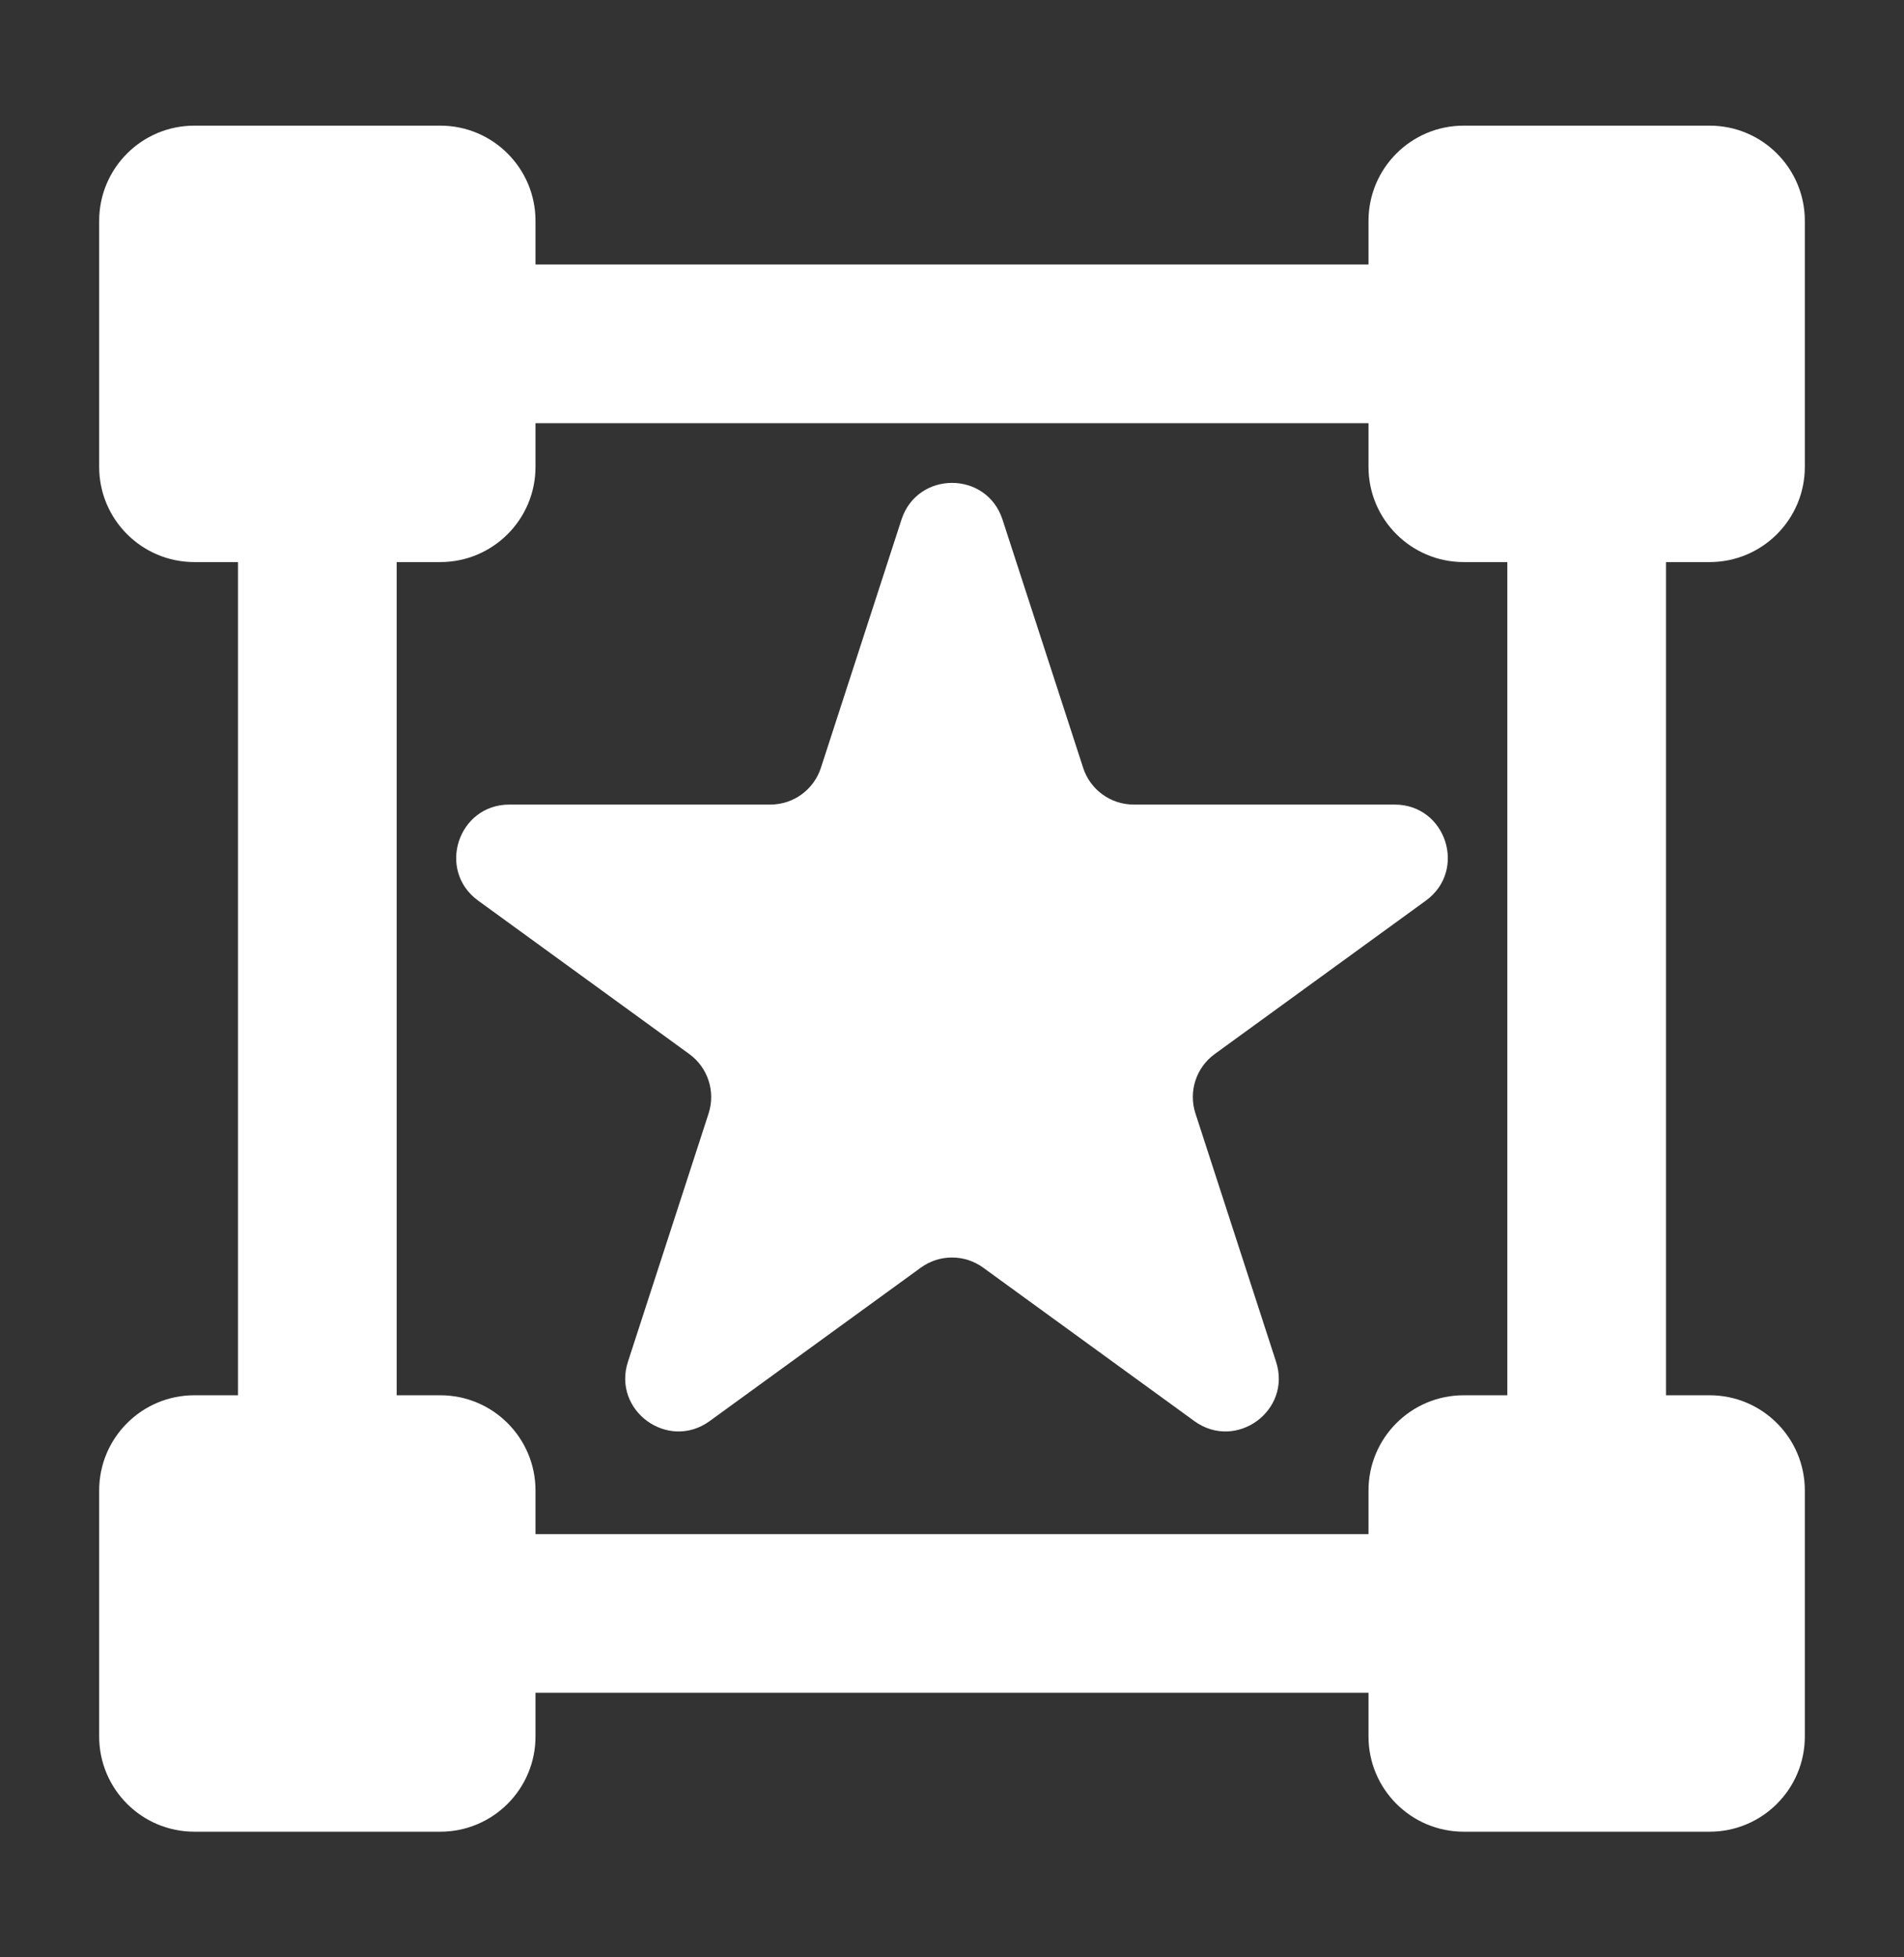 <svg width="36" height="37" viewBox="0 0 36 37" fill="none" xmlns="http://www.w3.org/2000/svg">
<rect x="0" y="0" width="36" height="37" fill="#333333" stroke="none"/>
<path fill-rule="evenodd" clip-rule="evenodd" d="M1.875 4.175C1.875 3.181 2.681 2.375 3.675 2.375H8.325C9.319 2.375 10.125 3.181 10.125 4.175V5H25.875V4.175C25.875 3.181 26.681 2.375 27.675 2.375H32.325C33.319 2.375 34.125 3.181 34.125 4.175V8.825C34.125 9.819 33.319 10.625 32.325 10.625H31.5V26.375H32.325C33.319 26.375 34.125 27.181 34.125 28.175V32.825C34.125 33.819 33.319 34.625 32.325 34.625H27.675C26.681 34.625 25.875 33.819 25.875 32.825V32H10.125V32.825C10.125 33.819 9.319 34.625 8.325 34.625H3.675C2.681 34.625 1.875 33.819 1.875 32.825V28.175C1.875 27.181 2.681 26.375 3.675 26.375H4.5V10.625H3.675C2.681 10.625 1.875 9.819 1.875 8.825V4.175ZM28.5 26.375H27.675C26.681 26.375 25.875 27.181 25.875 28.175V29H10.125V28.175C10.125 27.181 9.319 26.375 8.325 26.375H7.5V10.625H8.325C9.319 10.625 10.125 9.819 10.125 8.825V8H25.875V8.825C25.875 9.819 26.681 10.625 27.675 10.625H28.5V26.375Z" fill="white"/>
<path fill-rule="evenodd" clip-rule="evenodd" d="M18.955 9.822C18.655 8.897 17.346 8.897 17.045 9.822L15.521 14.515C15.386 14.929 15.001 15.209 14.566 15.209H9.631C8.659 15.209 8.254 16.453 9.041 17.025L13.033 19.925C13.385 20.181 13.532 20.634 13.398 21.048L11.873 25.741C11.573 26.666 12.631 27.435 13.418 26.863L17.41 23.963C17.762 23.707 18.238 23.707 18.59 23.963L22.582 26.863C23.369 27.435 24.428 26.666 24.127 25.741L22.603 21.048C22.468 20.634 22.615 20.181 22.967 19.925L26.959 17.025C27.746 16.453 27.342 15.209 26.369 15.209H21.435C21 15.209 20.614 14.929 20.48 14.515L18.955 9.822Z" fill="white"/>
</svg>
